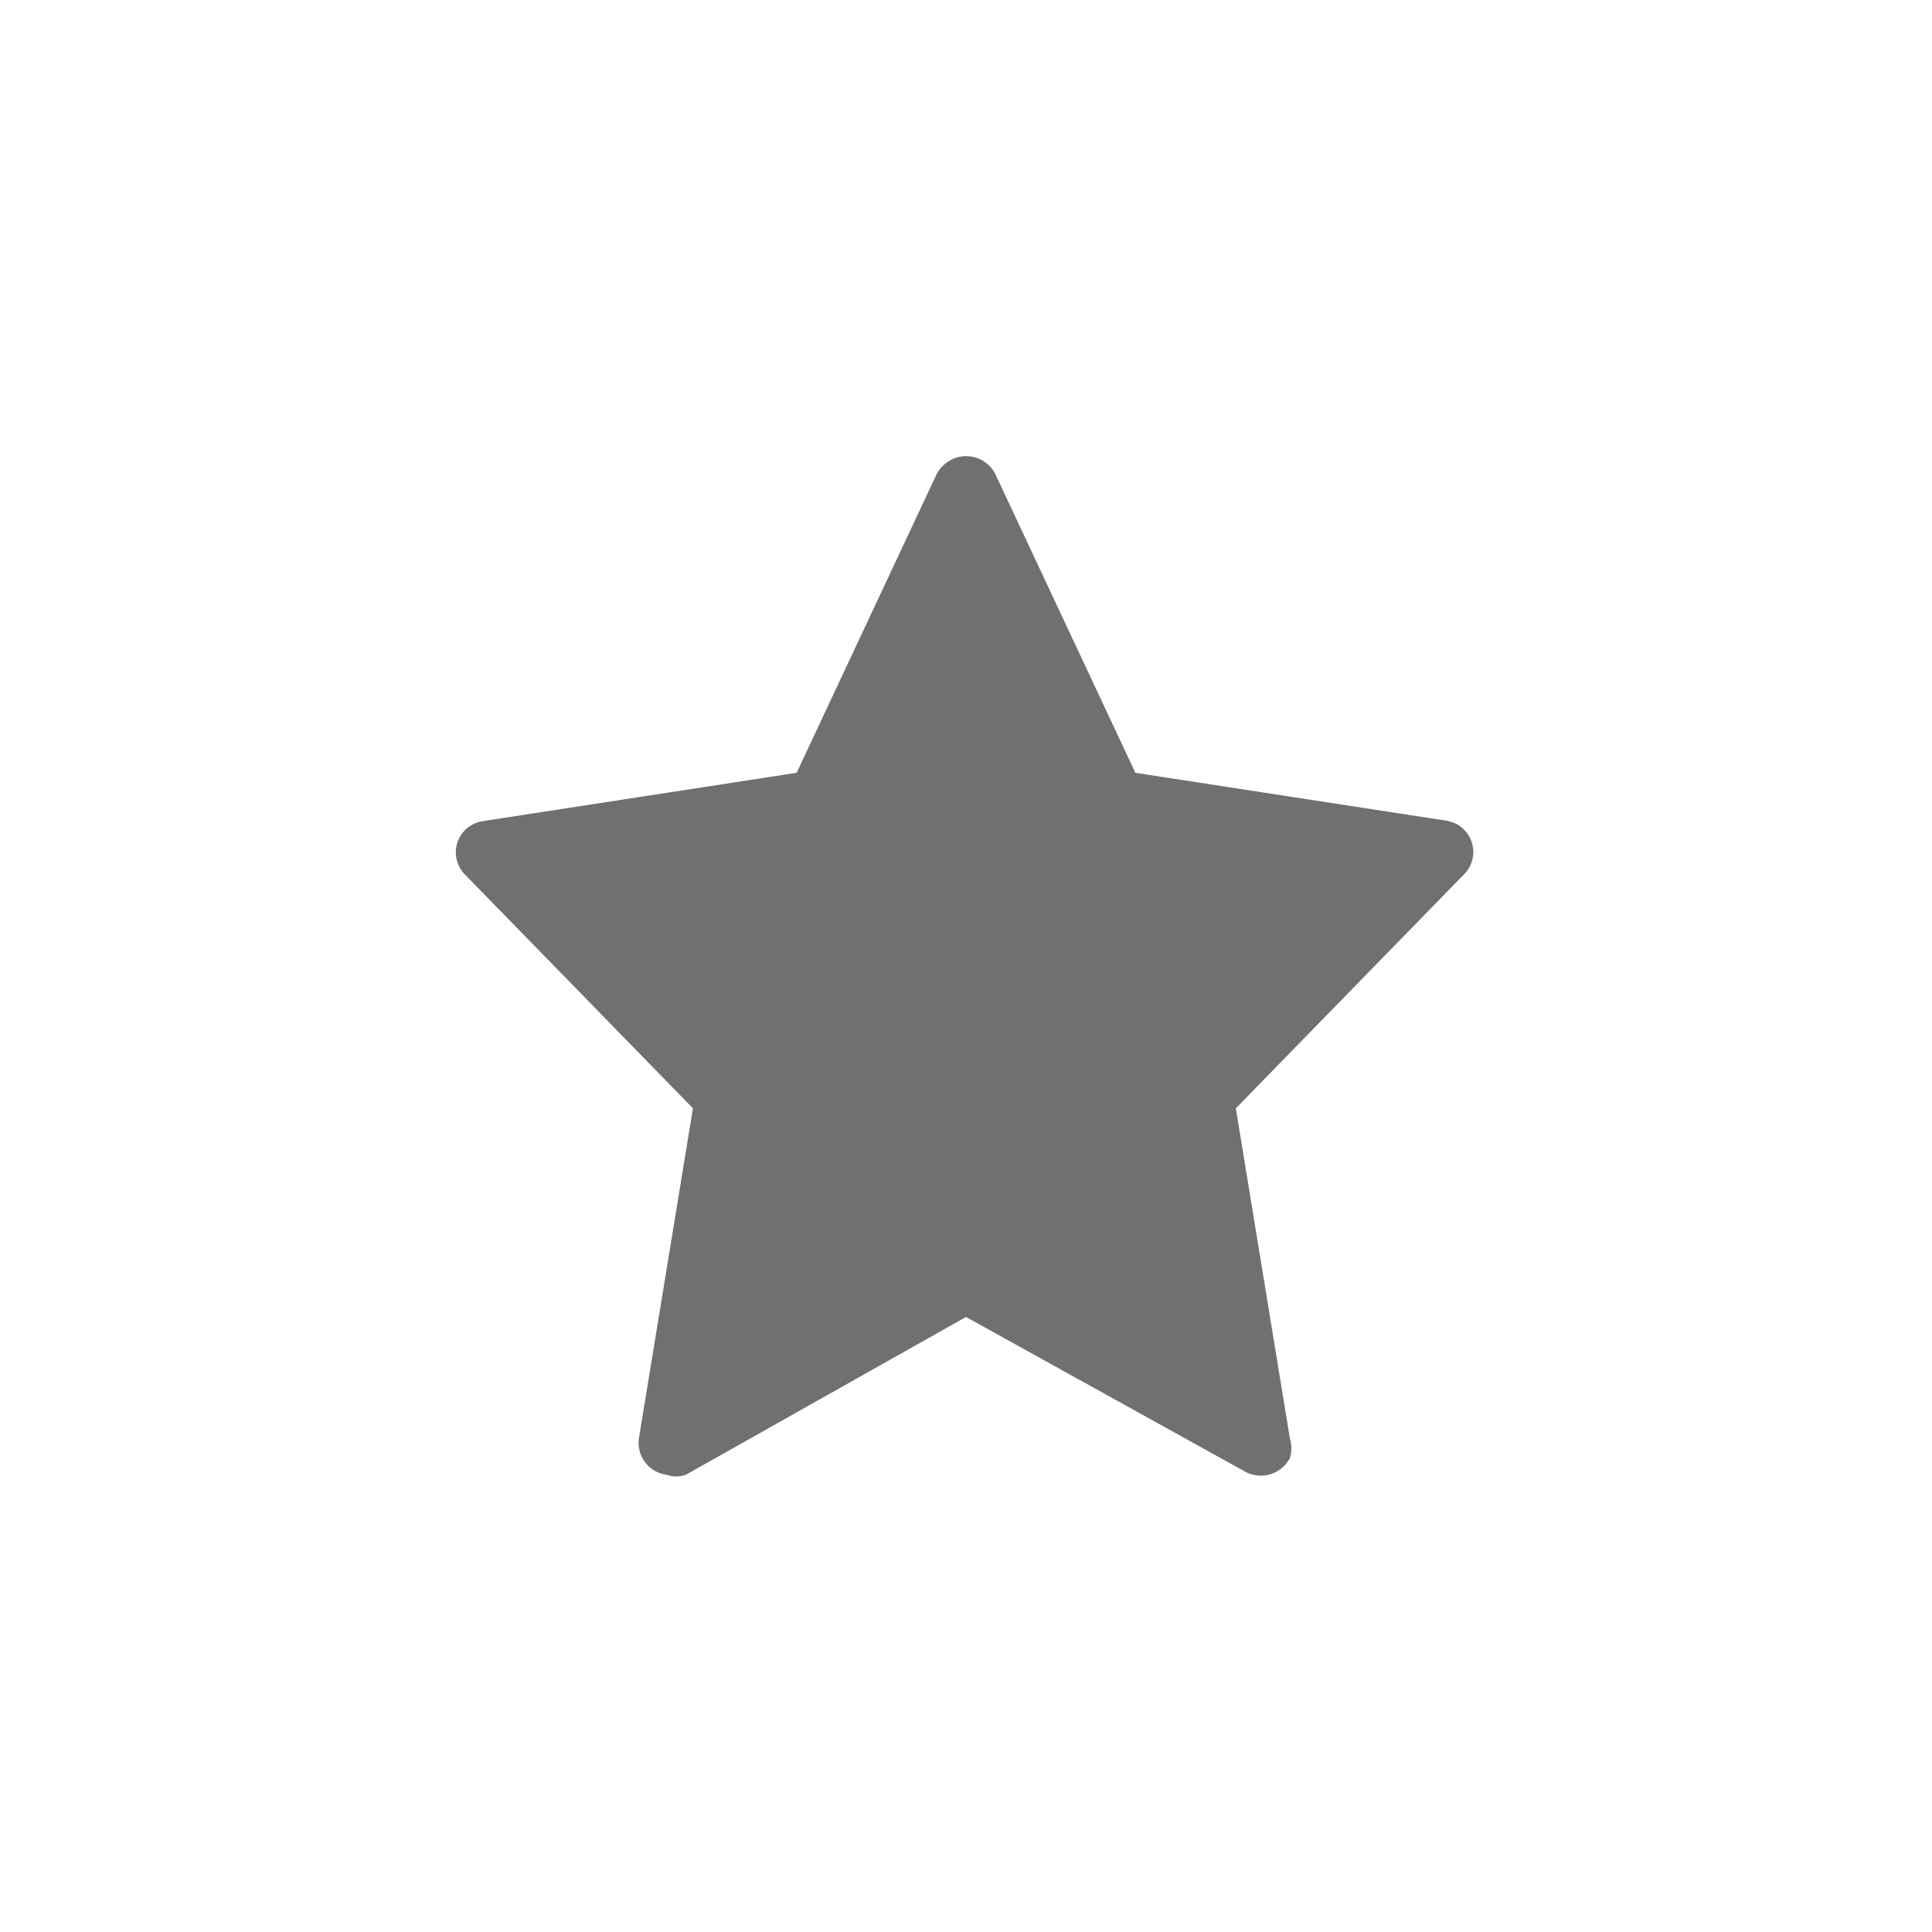 <svg id="_015---Cream-Pot" data-name=" 015---Cream-Pot" xmlns="http://www.w3.org/2000/svg" viewBox="0 0 30 30"><defs><style>.cls-1{fill:#707070;}</style></defs><path id="star" class="cls-1" d="M22.5,12.75,17.63,12,15.45,7.35a.51.51,0,0,0-.7-.2.55.55,0,0,0-.2.2L12.37,12l-4.87.75a.49.49,0,0,0-.28.83l3.54,3.63-.84,5.13a.5.5,0,0,0,.43.56.45.45,0,0,0,.3,0L15,20.45l4.35,2.41a.51.51,0,0,0,.68-.22.52.52,0,0,0,0-.3l-.84-5.13,3.54-3.63a.49.49,0,0,0,0-.7.43.43,0,0,0-.26-.13Z"/></svg>
